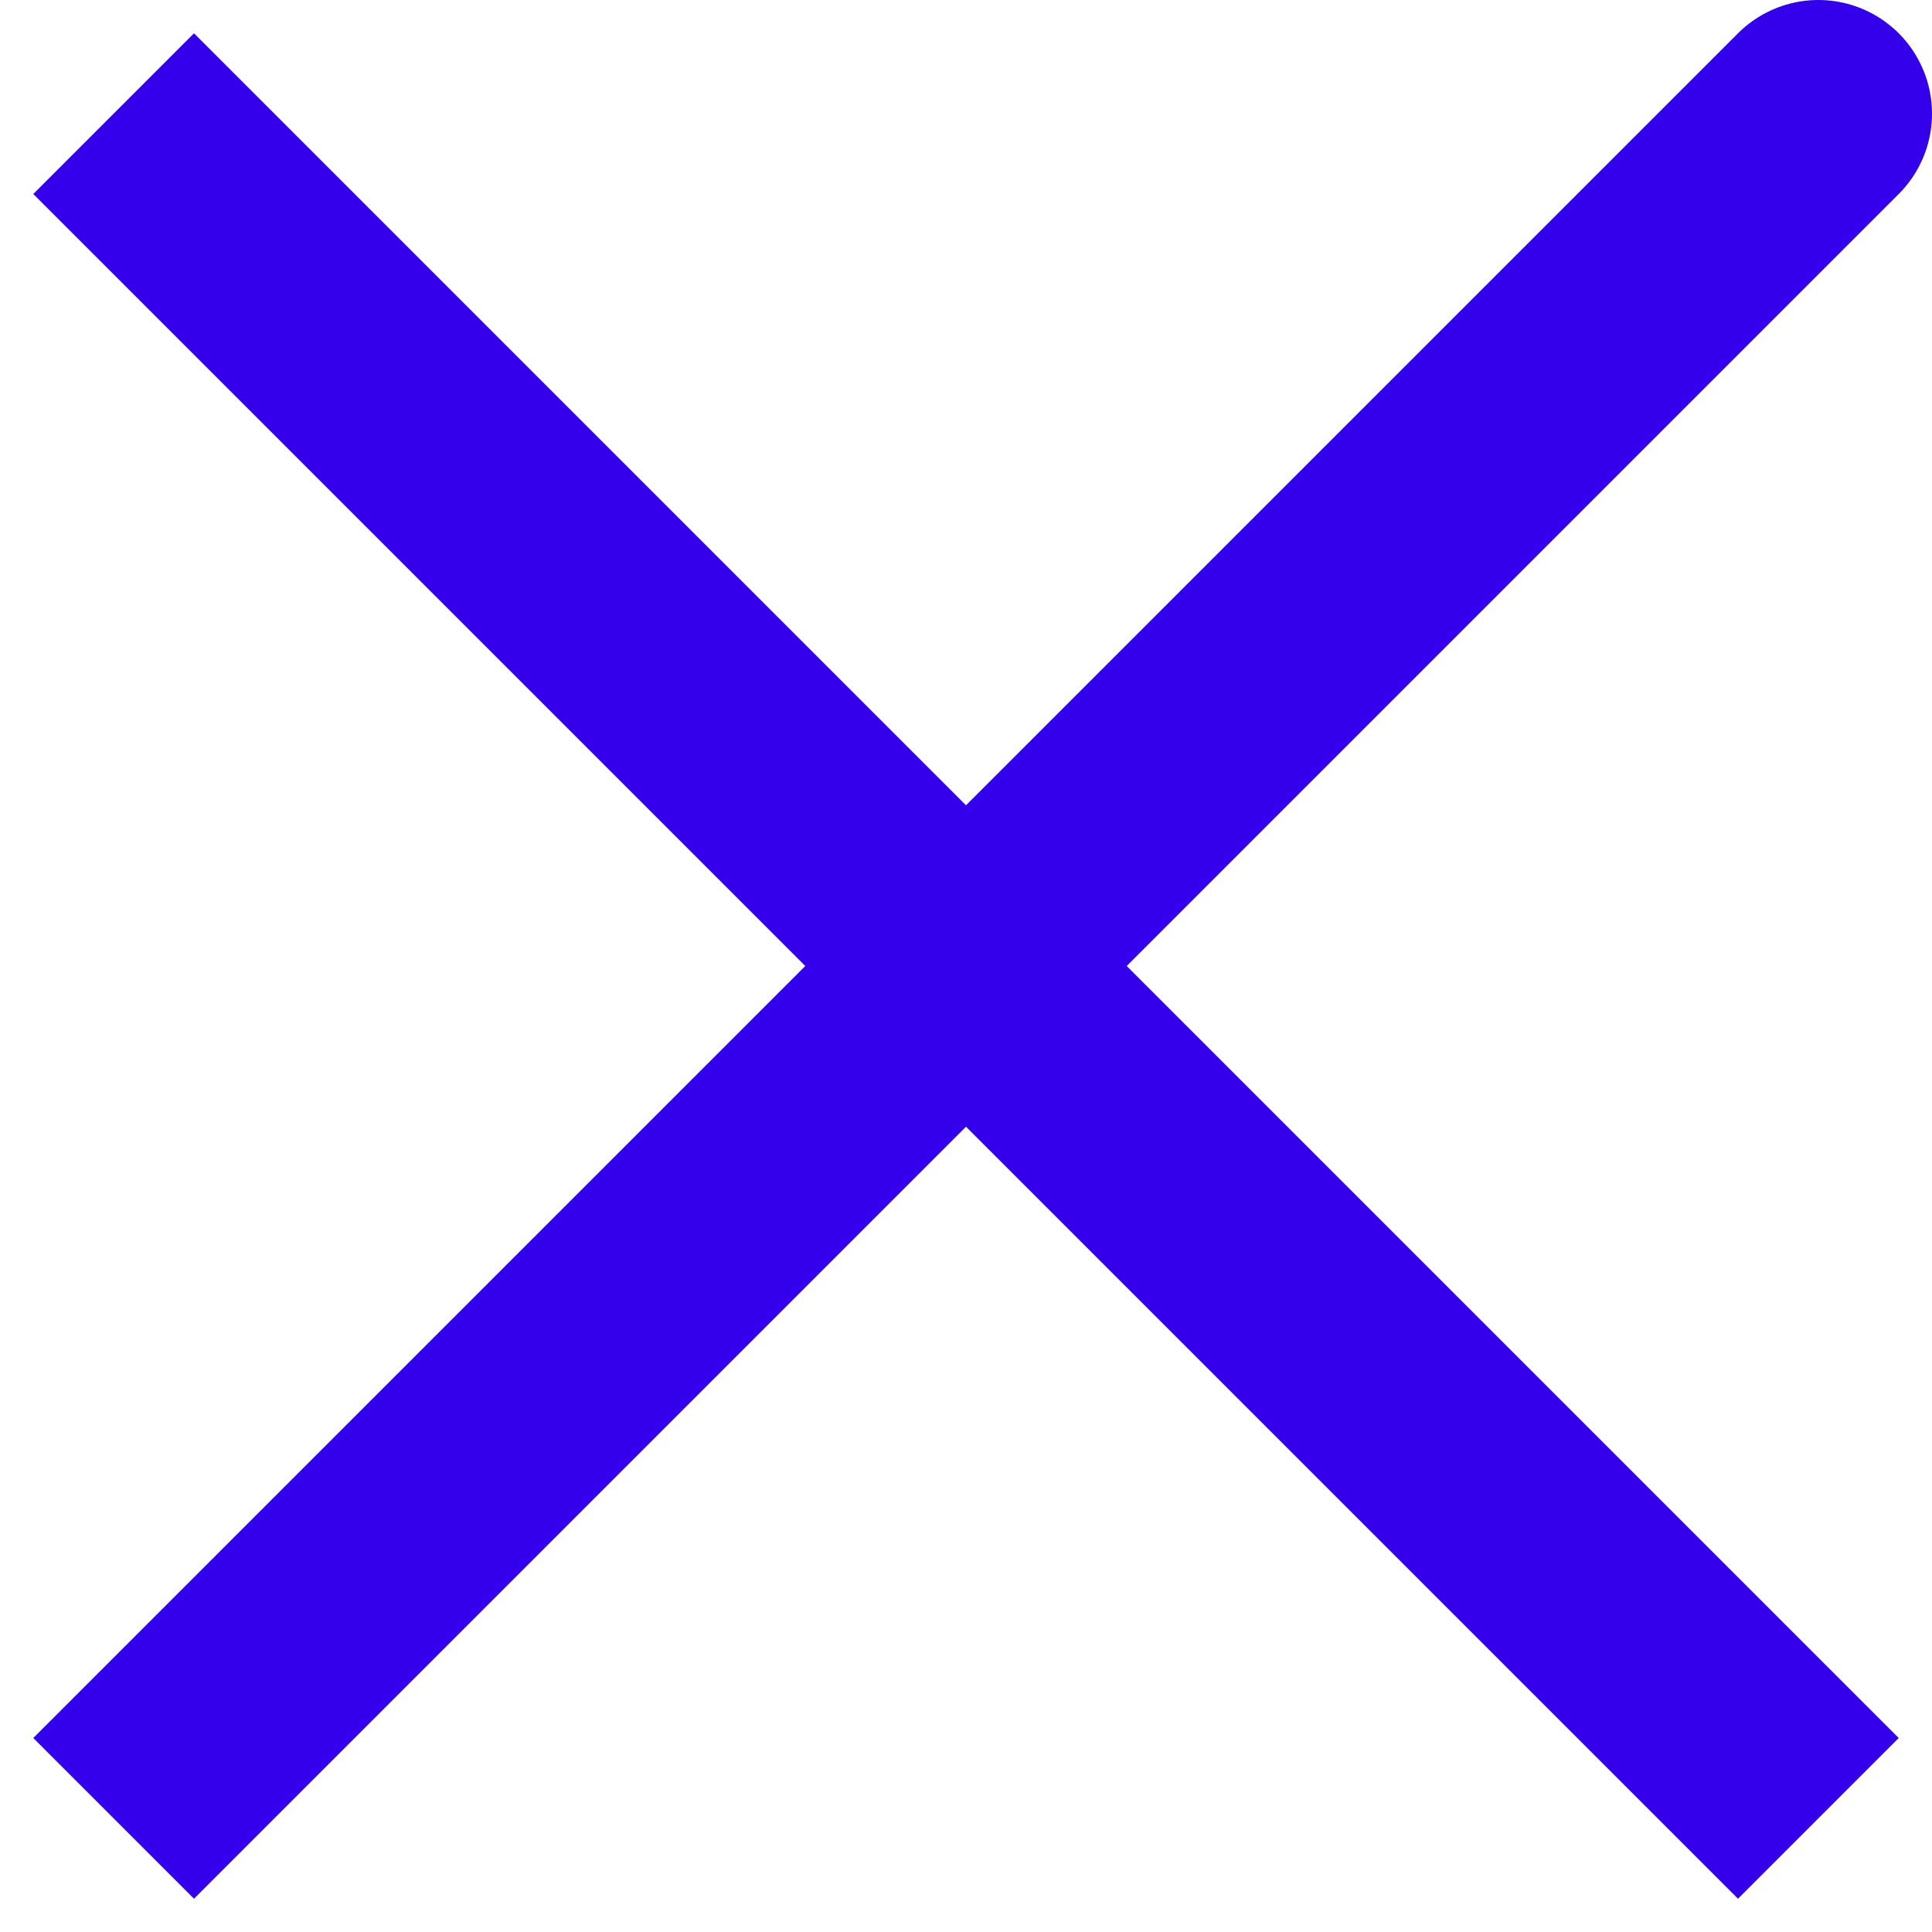 <svg width="17" height="17" viewBox="0 0 17 17" fill="none" xmlns="http://www.w3.org/2000/svg">
<path id="Vector 19" d="M1 1L8.5 8.5M16 16L8.5 8.5M8.5 8.5L16 1L1 16" stroke="#3400EC" stroke-width="2" stroke-linejoin="round"/>
</svg>
